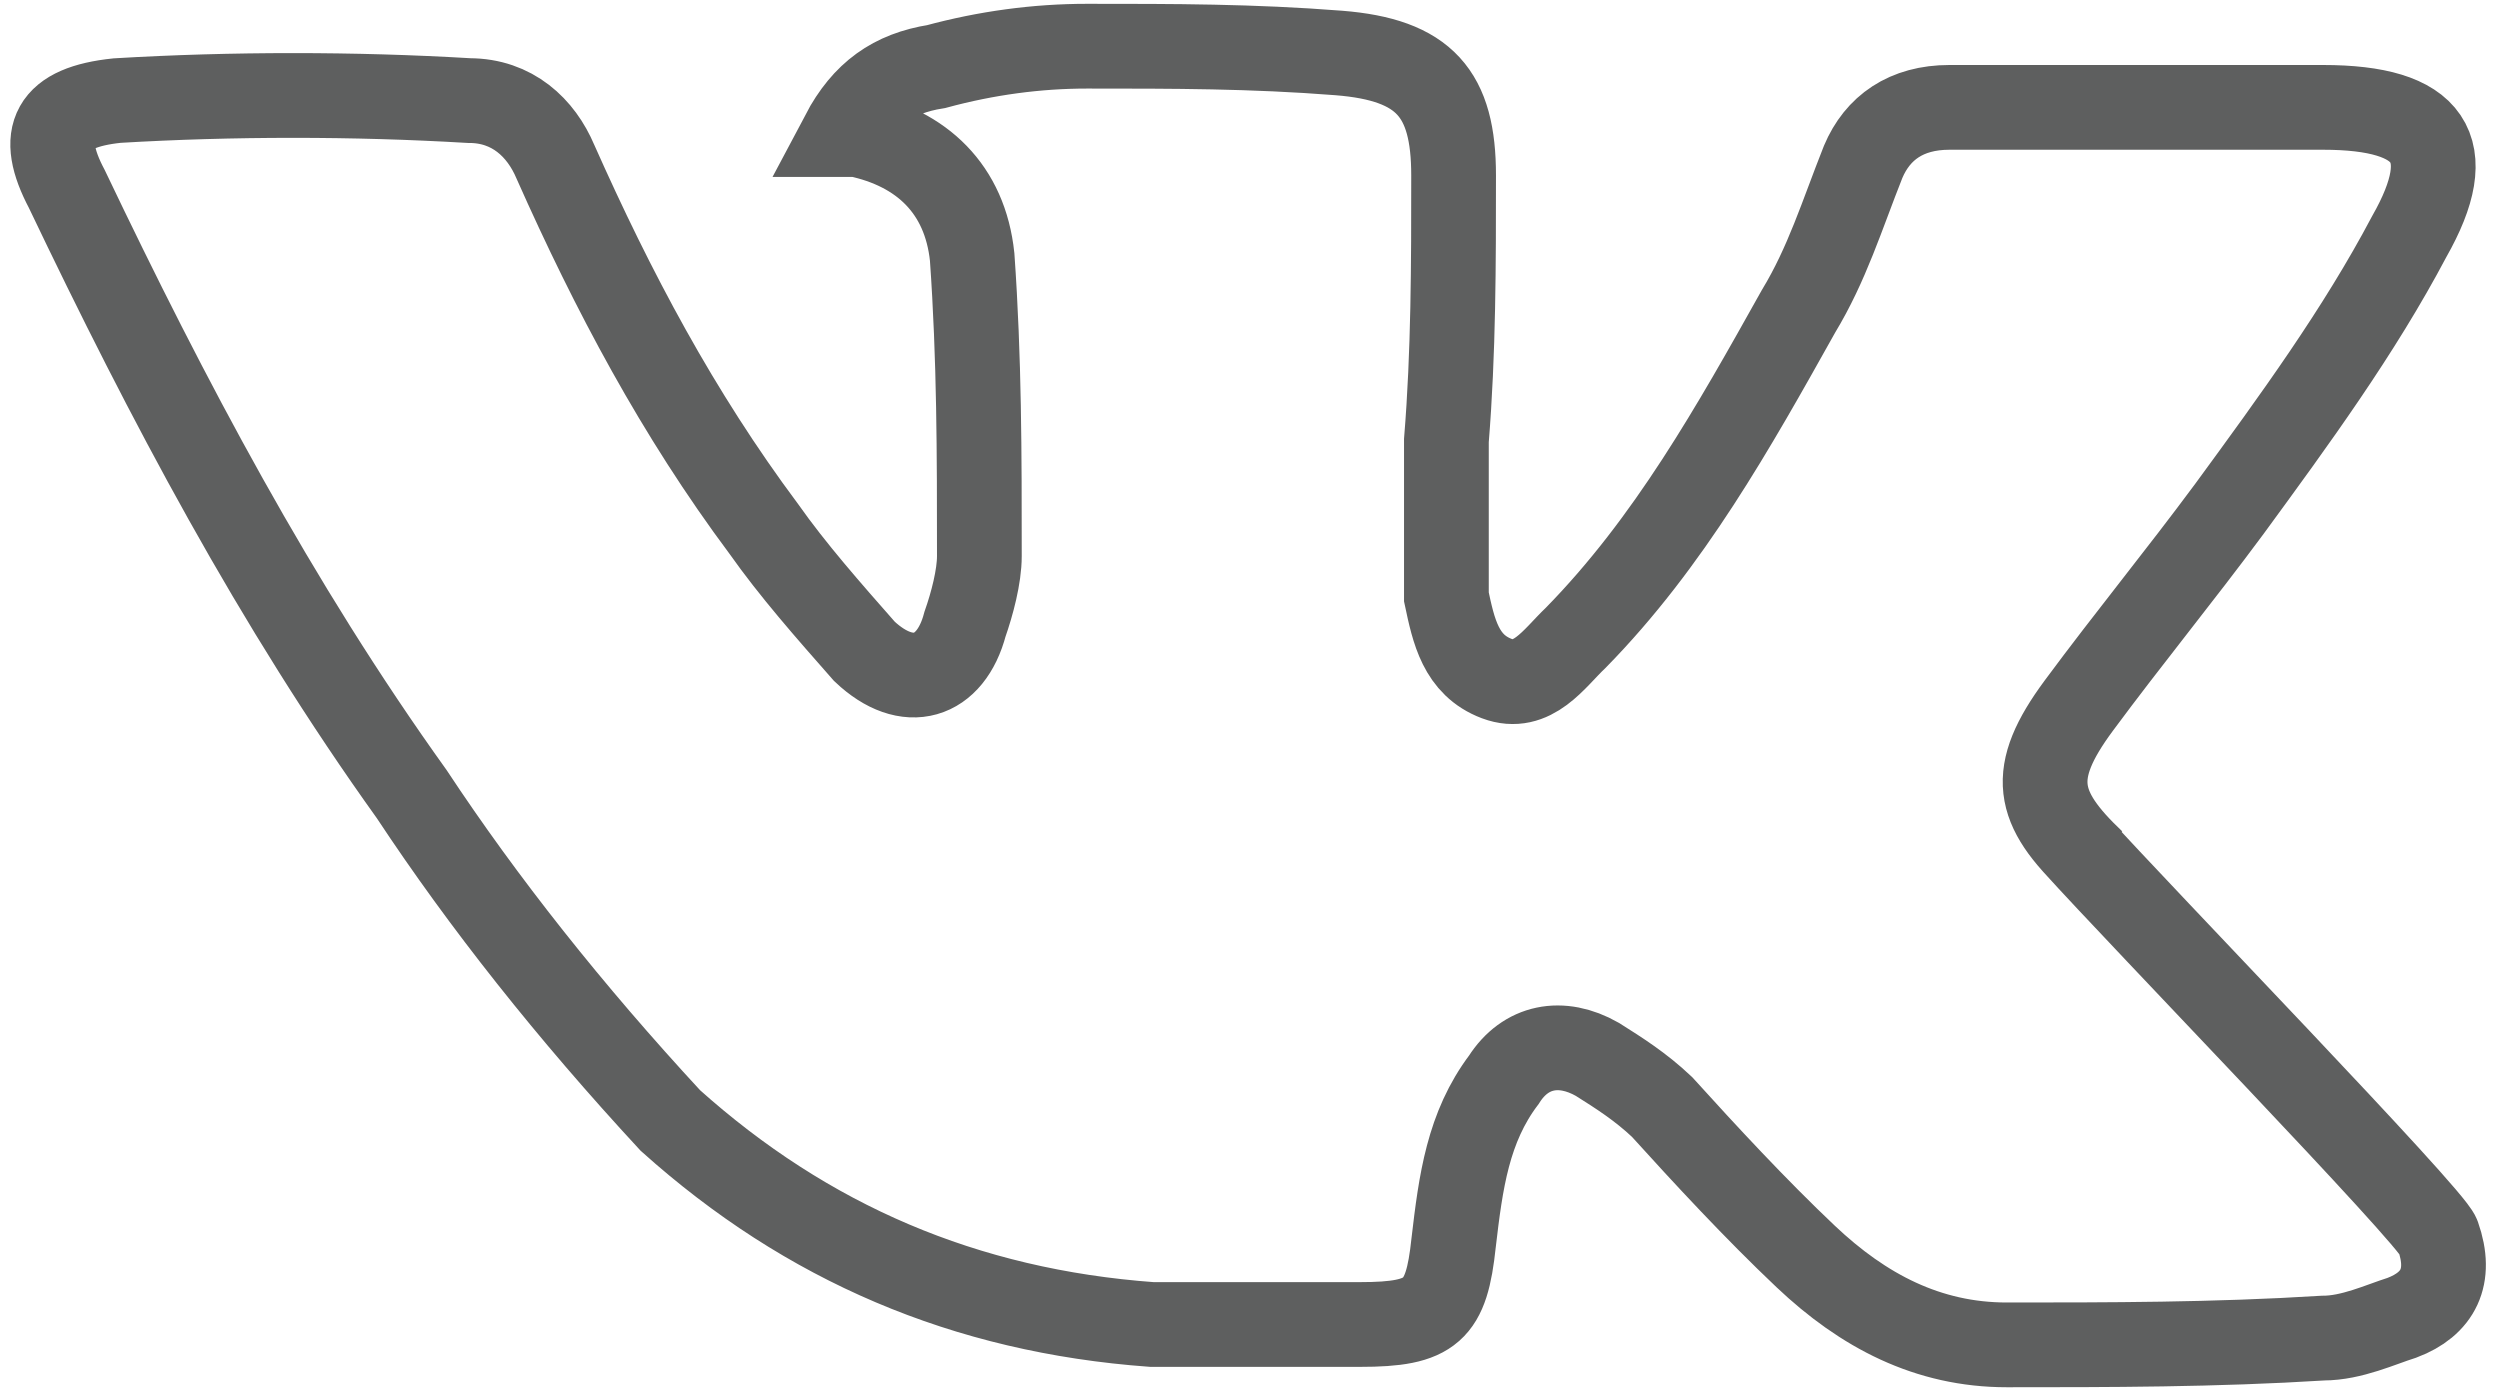 <svg width="59" height="33" viewBox="0 0 59 33" fill="none" xmlns="http://www.w3.org/2000/svg">
<path d="M49.397 20.346C48.041 19.062 47.871 18.26 49.058 16.655C50.245 15.051 51.432 13.606 52.619 12.002C54.145 9.916 55.671 7.83 56.858 5.583C58.045 3.497 57.367 2.534 54.824 2.534C51.941 2.534 48.888 2.534 46.006 2.534C44.988 2.534 44.31 3.015 43.971 3.818C43.462 5.102 43.123 6.225 42.444 7.348C40.918 10.076 39.392 12.804 37.188 15.051C36.679 15.532 36.17 16.334 35.322 16.014C34.474 15.693 34.305 14.89 34.135 14.088C34.135 13.767 34.135 13.446 34.135 13.125C34.135 12.162 34.135 11.36 34.135 10.397C34.305 8.311 34.305 6.225 34.305 4.139C34.305 2.213 33.627 1.411 31.592 1.25C29.557 1.09 27.691 1.09 25.657 1.09C24.47 1.09 23.282 1.25 22.095 1.571C21.078 1.732 20.4 2.213 19.891 3.176C20.061 3.176 20.23 3.176 20.23 3.176C21.756 3.497 22.774 4.46 22.943 6.064C23.113 8.471 23.113 10.718 23.113 13.125C23.113 13.606 22.943 14.248 22.774 14.73C22.435 16.014 21.417 16.334 20.4 15.372C19.552 14.409 18.704 13.446 18.026 12.483C15.991 9.755 14.464 6.867 13.108 3.818C12.769 3.015 12.091 2.374 11.073 2.374C8.36 2.213 5.477 2.213 2.764 2.374C1.238 2.534 0.898 3.176 1.577 4.46C3.951 9.434 6.494 14.248 9.716 18.741C11.412 21.309 13.447 23.876 15.821 26.444C19.043 29.332 22.774 30.937 27.183 31.258C28.709 31.258 30.405 31.258 32.1 31.258C33.796 31.258 34.135 30.937 34.305 29.332C34.474 27.888 34.644 26.604 35.492 25.481C36.001 24.679 36.849 24.518 37.696 25C38.205 25.321 38.714 25.642 39.223 26.123C40.24 27.246 41.427 28.53 42.614 29.653C43.971 30.937 45.497 31.739 47.362 31.739C49.736 31.739 52.28 31.739 54.824 31.579C55.502 31.579 56.18 31.258 56.689 31.098C57.537 30.777 57.876 30.135 57.537 29.172C57.367 28.691 50.525 21.639 48.956 19.898" stroke="#5E5F5F" stroke-width="2"/>
</svg>

